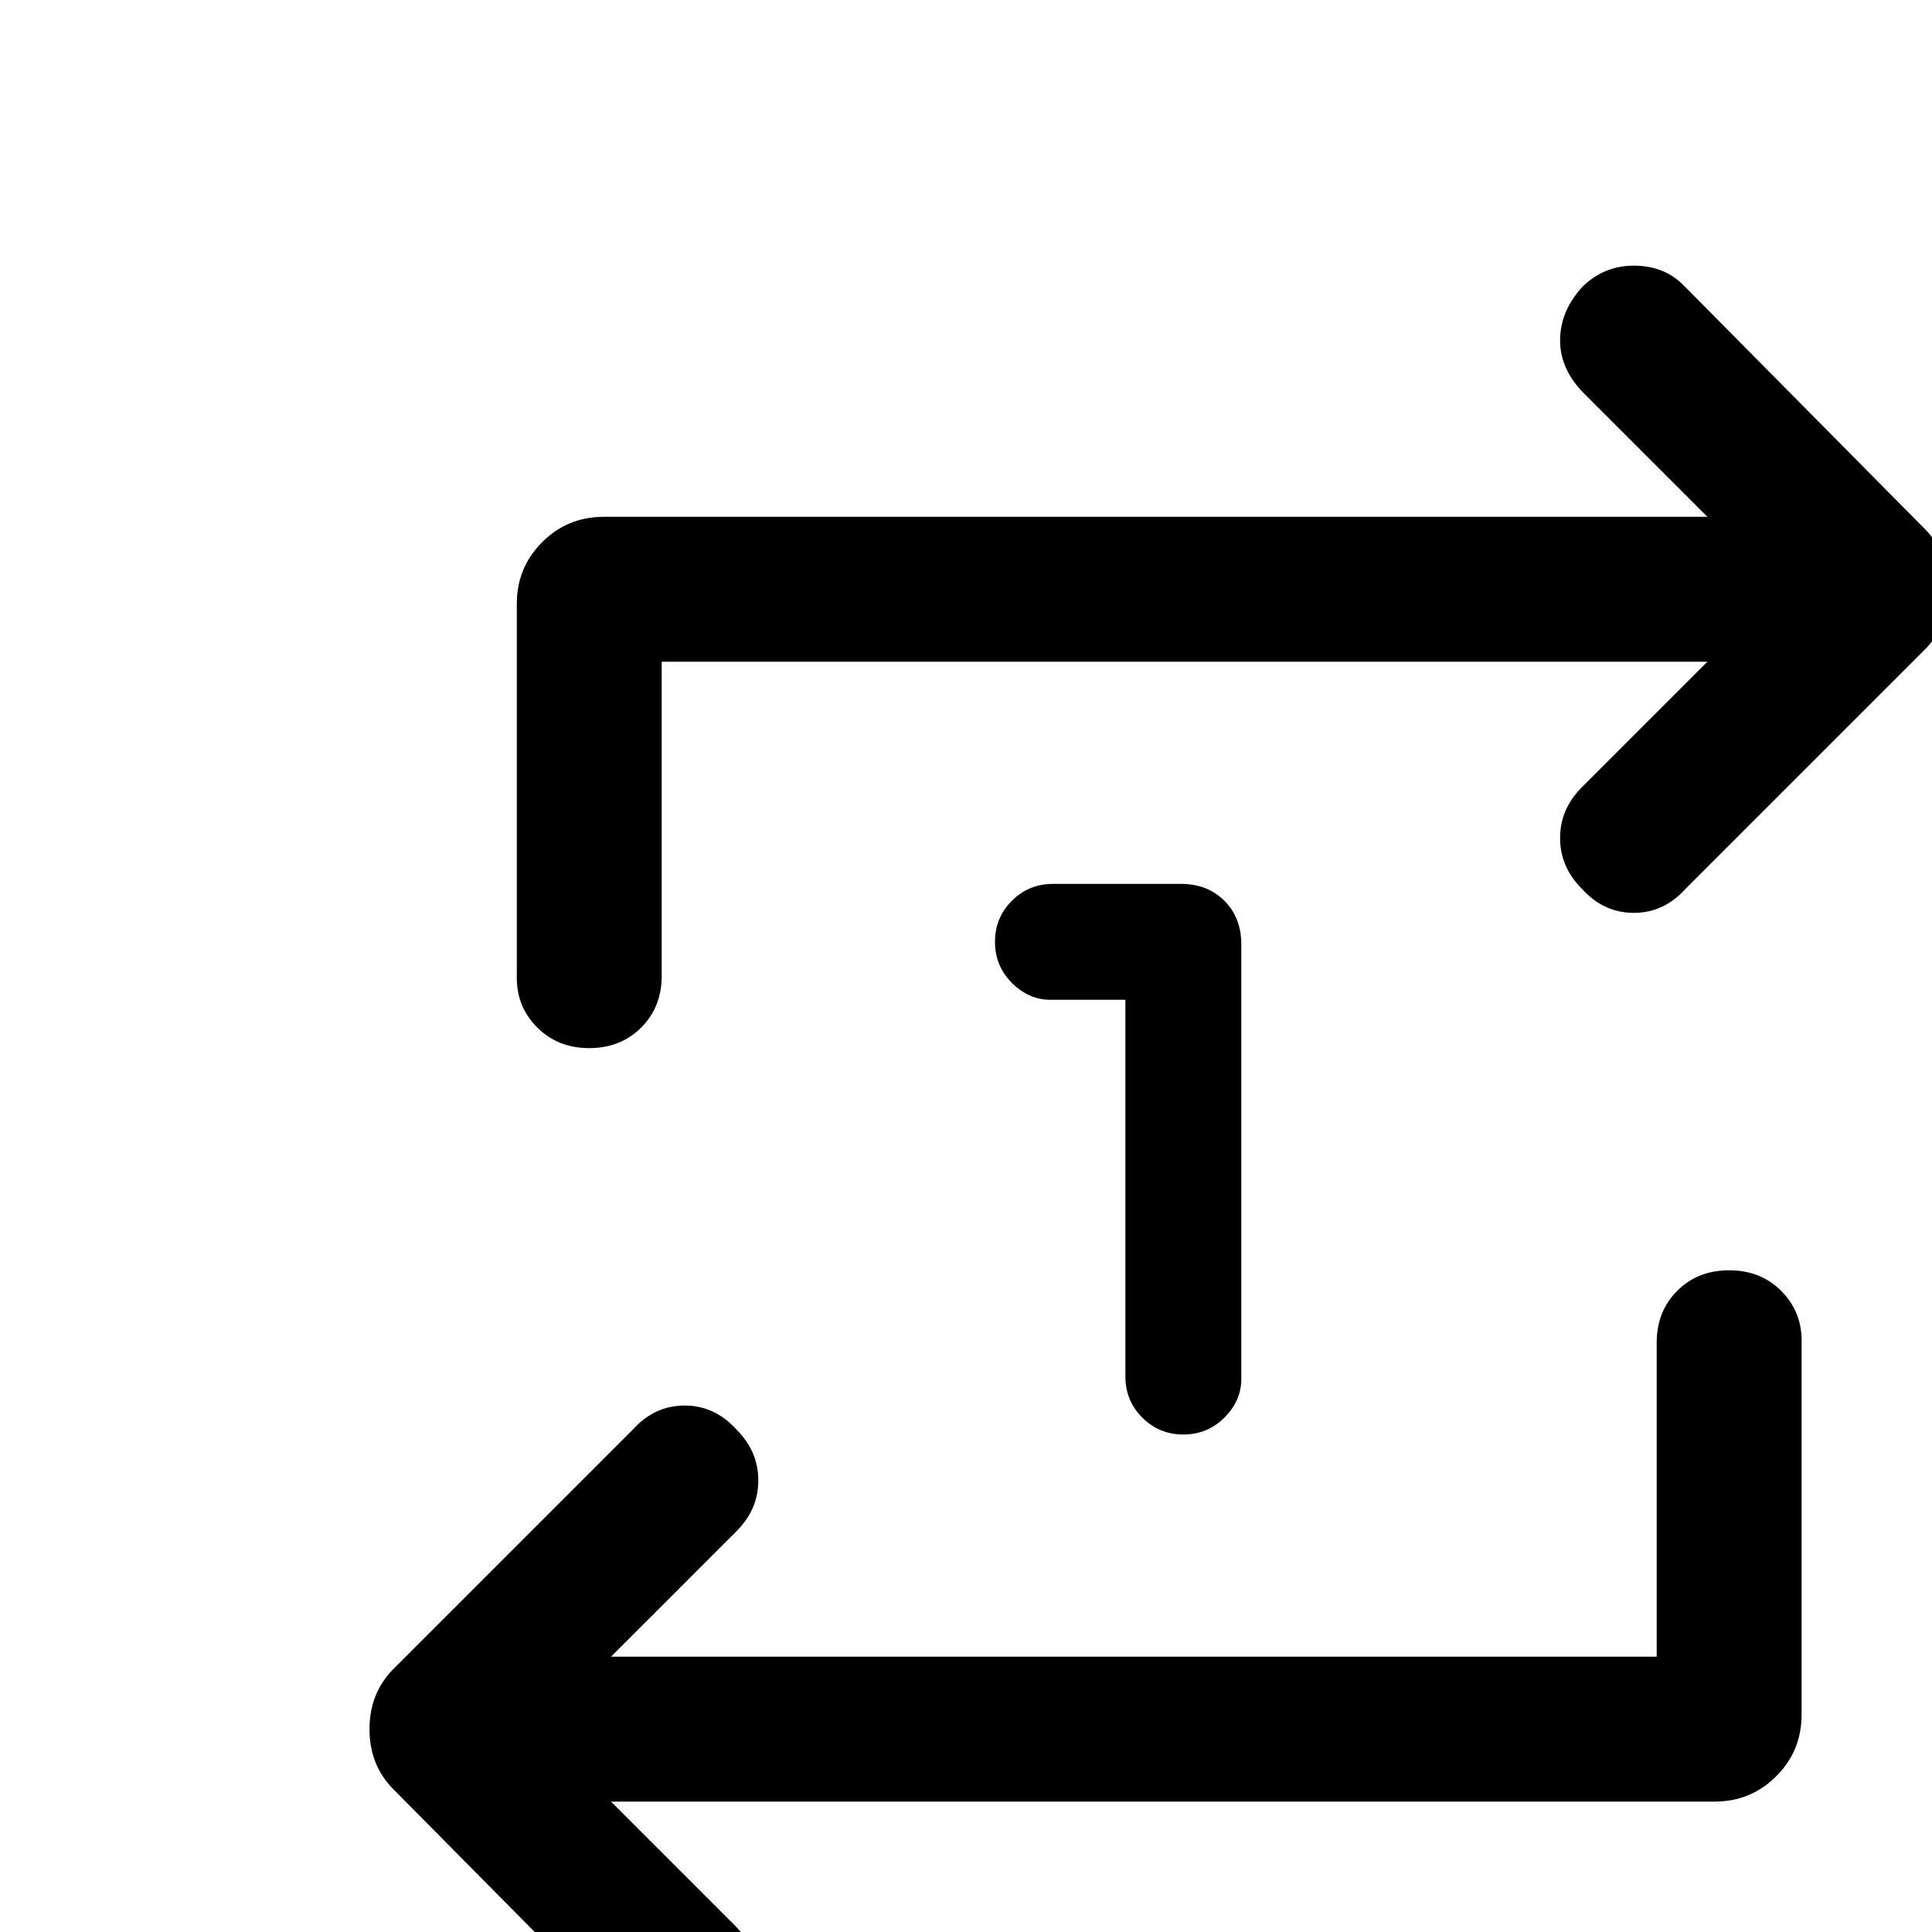 <svg xmlns="http://www.w3.org/2000/svg" height="20" width="20"><path d="M11.65 10.35h-.775q-.225 0-.4-.175Q10.3 10 10.3 9.75t.175-.425q.175-.175.425-.175h1.325q.275 0 .45.175t.175.45v4.5q0 .225-.175.4-.175.175-.425.175t-.425-.175q-.175-.175-.175-.425Zm5.5 6.8V13.9q0-.325.213-.538.212-.212.537-.212.325 0 .538.212.212.213.212.513v3.875q0 .375-.262.637-.263.263-.638.263H6.325L7.6 19.925q.25.25.25.55 0 .3-.225.55-.225.225-.537.225-.313 0-.513-.2l-2.5-2.525q-.25-.25-.25-.625t.25-.625L6.55 14.8q.225-.25.538-.25.312 0 .537.25.225.225.225.525 0 .3-.225.525l-1.3 1.3ZM6.85 6.85v3.25q0 .325-.212.537-.213.213-.538.213-.325 0-.538-.213-.212-.212-.212-.512V6.25q0-.375.263-.638.262-.262.637-.262h11.425L16.4 4.075q-.25-.25-.25-.55 0-.3.225-.55.225-.225.538-.225.312 0 .512.2l2.5 2.525q.25.25.25.625t-.25.625L17.45 9.2q-.225.25-.537.25-.313 0-.538-.25-.225-.225-.225-.525 0-.3.225-.525l1.3-1.3Z"/></svg>